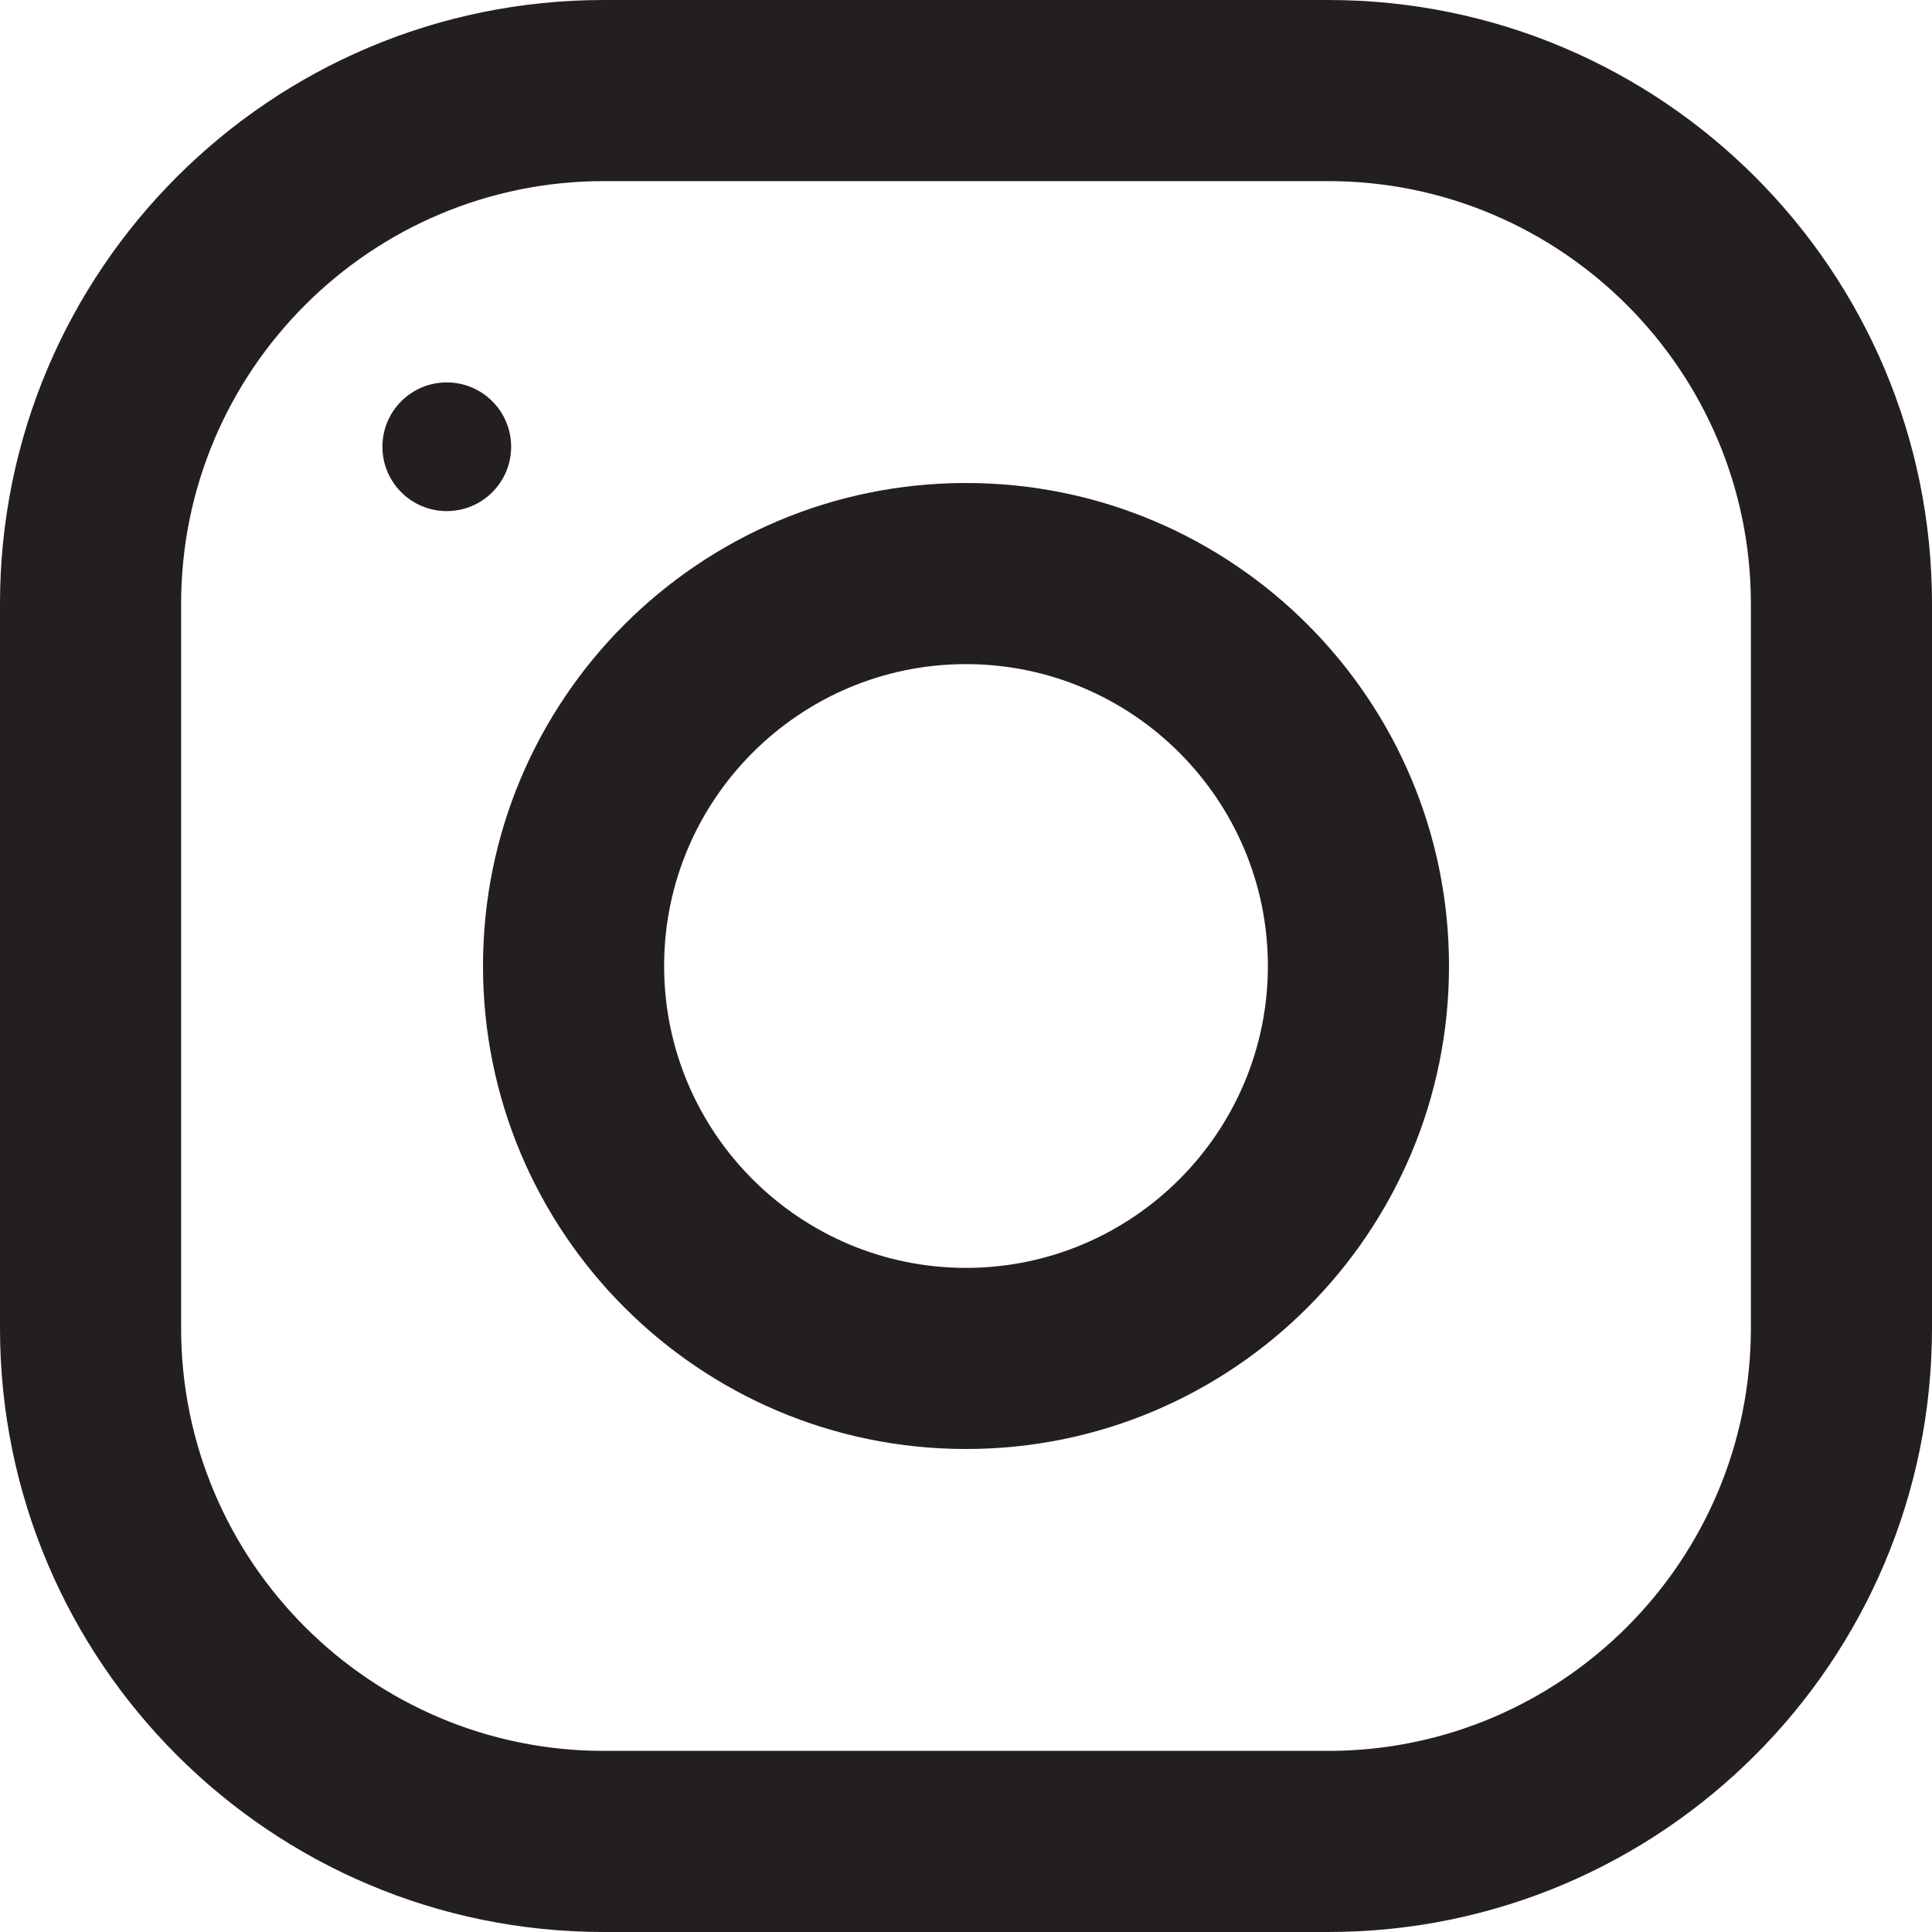 <svg width="99" height="99" viewBox="0 0 99 99" fill="none" xmlns="http://www.w3.org/2000/svg">
<path d="M-2.97511e-06 30.938L-1.35232e-06 68.062C-6.05569e-07 85.146 13.854 99 30.938 99L68.062 99C85.146 99 99 85.146 99 68.062L99 30.938C99 13.854 85.146 3.90754e-06 68.062 4.65429e-06L30.938 6.27707e-06C13.854 7.02383e-06 -3.72186e-06 13.854 -2.97511e-06 30.938ZM68.062 9.281C80.004 9.281 89.719 18.996 89.719 30.938L89.719 68.062C89.719 80.004 80.004 89.719 68.062 89.719L30.938 89.719C18.996 89.719 9.281 80.004 9.281 68.062L9.281 30.938C9.281 18.996 18.996 9.281 30.938 9.281L68.062 9.281Z" fill="#231F20"/>
<path d="M24.75 49.5C24.75 63.168 35.832 74.25 49.5 74.25C63.168 74.25 74.25 63.168 74.25 49.5C74.25 35.832 63.168 24.75 49.5 24.75C35.832 24.75 24.75 35.832 24.75 49.5ZM64.969 49.5C64.969 58.026 58.026 64.969 49.5 64.969C40.967 64.969 34.031 58.026 34.031 49.5C34.031 40.974 40.967 34.031 49.5 34.031C58.026 34.031 64.969 40.974 64.969 49.5Z" fill="#231F20"/>
<path d="M26.192 22.892C26.192 21.071 24.715 19.595 22.894 19.595C21.072 19.595 19.596 21.071 19.596 22.892C19.596 24.714 21.072 26.19 22.894 26.19C24.715 26.19 26.192 24.714 26.192 22.892Z" fill="#231F20"/>
</svg>
